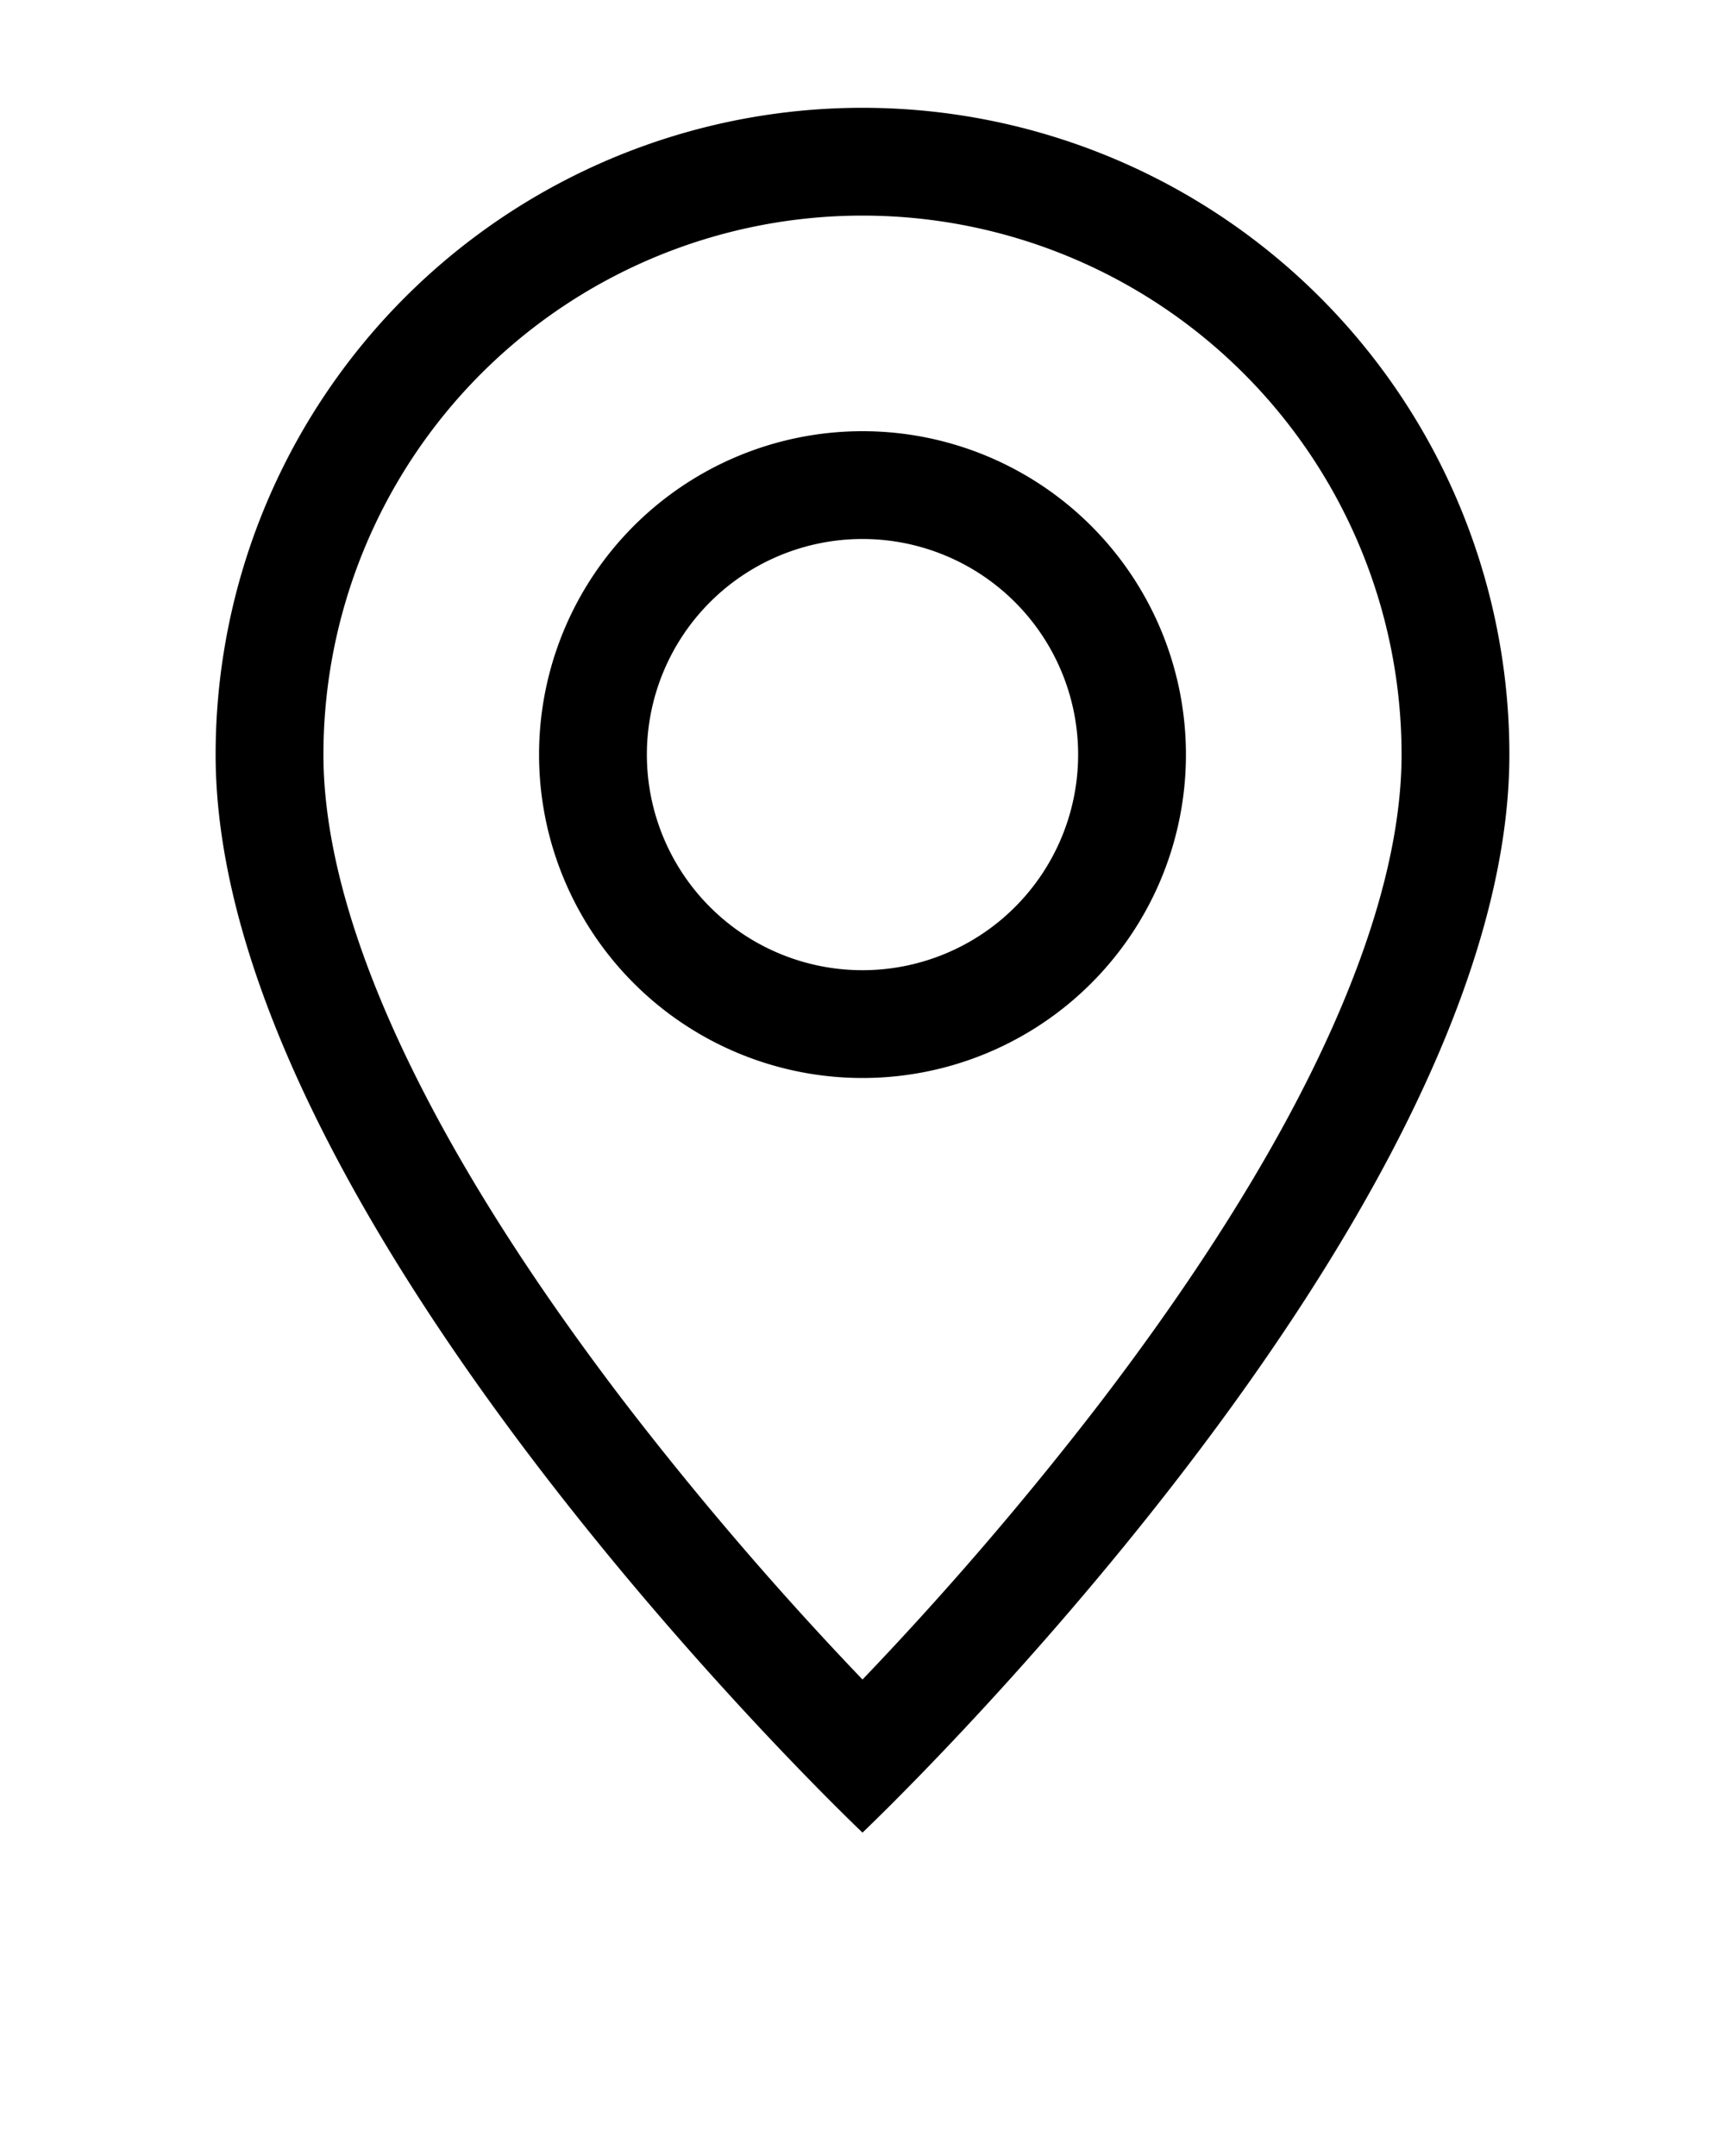<svg width="16" height="20" xmlns="http://www.w3.org/2000/svg" class="bi bi-geo-alt">
 <g>
  <title>background</title>
  <rect fill="none" id="canvas_background" height="22" width="18" y="-1" x="-1"/>
 </g>

 <g>
  <title>Layer 1</title>
  <path fill="black" id="svg_1" d="m12.166,9.94c-0.524,1.062 -1.234,2.12 -1.96,3.07a31.493,31.493 0 0 1 -2.206,2.57a31.481,31.481 0 0 1 -2.206,-2.57c-0.726,-0.95 -1.436,-2.008 -1.96,-3.07c-0.53,-1.073 -0.834,-2.078 -0.834,-2.94a5,5 0 0 1 10,0c0,0.862 -0.305,1.867 -0.834,2.94zm-4.166,7.06s6,-5.686 6,-10a6,6 0 0 0 -12,0c0,4.314 6,10 6,10z"/>
  <path fill="black" id="svg_2" d="m8,9a2,2 0 1 1 0,-4a2,2 0 0 1 0,4zm0,1a3,3 0 1 0 0,-6a3,3 0 0 0 0,6z"/>
 </g>
</svg>